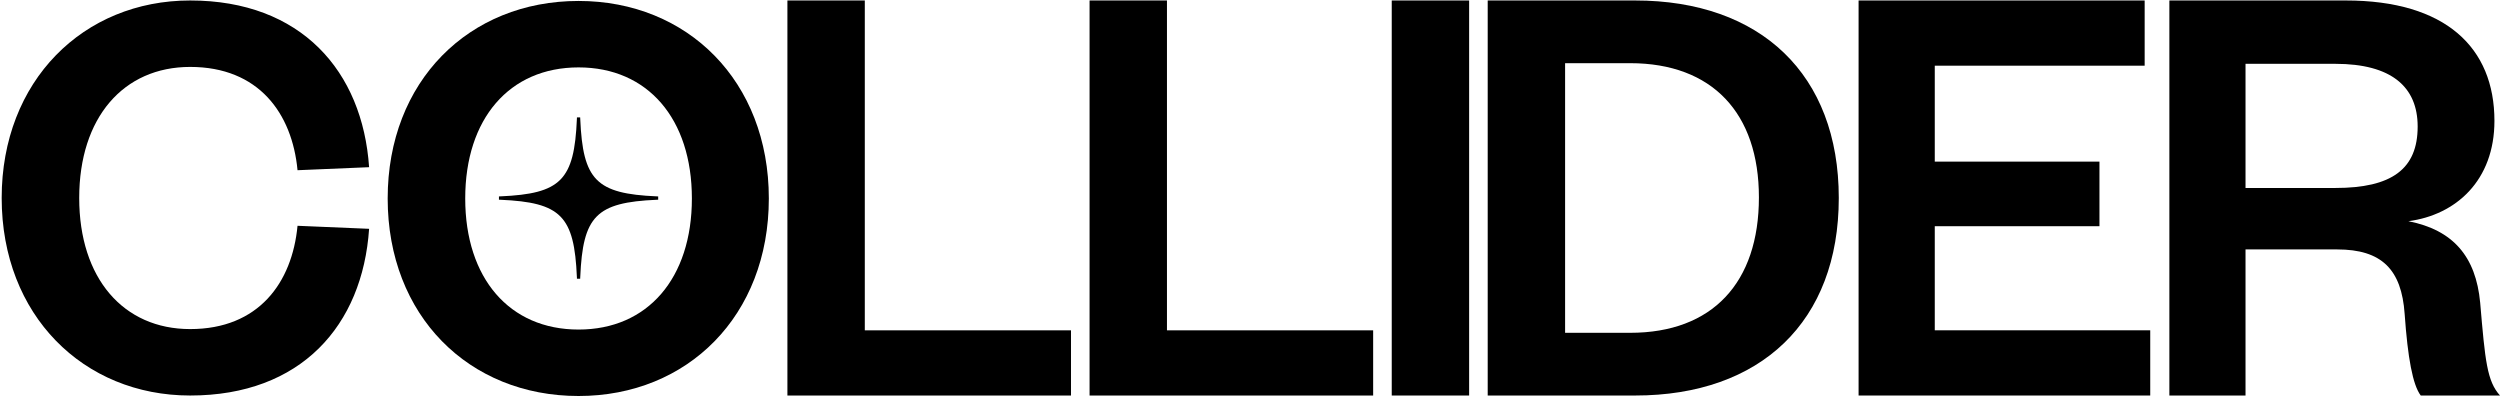 <svg
  xmlns="http://www.w3.org/2000/svg"
  width="1380"
  height="219"
  viewBox="0 0 1380 219"
  fill="#000"
>
  <path
    d="M104.969 0.264C166.212 0.264 200.127 39.273 203.745 92.29L164.238 93.956C161.277 62.609 142.839 36.941 104.969 36.941C68.093 36.941 43.725 64.949 43.725 109.296C43.725 153.643 68.093 181.651 104.969 181.651C142.832 181.651 161.27 155.975 164.238 124.636L203.745 126.302C200.127 179.652 166.212 218.327 104.969 218.327C46.036 218.327 0.928 173.98 0.928 109.296C0.92 44.611 46.028 0.264 104.969 0.264Z"
  ></path>
  <path
    d="M319.362 218.591C258.777 218.591 213.998 174.244 213.998 109.559C213.998 44.875 258.777 0.528 319.362 0.528C379.619 0.528 424.398 44.875 424.398 109.559C424.39 174.244 379.611 218.591 319.362 218.591ZM319.362 37.205C281.17 37.205 256.803 65.545 256.803 109.559C256.803 153.574 281.17 181.914 319.362 181.914C357.554 181.914 381.922 153.574 381.922 109.559C381.914 65.553 357.554 37.205 319.362 37.205Z"
  ></path>
  <path
    d="M477.371 0.264V182.325H591.189V218.32H434.65V0.257L477.371 0.264Z"
  ></path>
  <path
    d="M644.162 0.264V182.325H757.98V218.32H601.441V0.257L644.162 0.264Z"
  ></path>
  <path d="M810.961 0.264V218.327H768.24V0.264H810.961Z"></path>
  <path
    d="M821.213 0.264H902.562C971.941 0.264 1015.01 41.109 1015.01 109.296C1015.01 177.482 971.941 218.327 902.562 218.327H821.213V0.264ZM899.823 183.712C945.283 183.712 970.921 156.022 970.921 108.948C970.921 62.562 945.283 34.873 899.823 34.873H863.934V183.704H899.823V183.712Z"
  ></path>
  <path
    d="M1186.93 218.327H1025.94V0.264H1183.85V36.26H1067.99V89.214H1158.9V124.869H1067.99V182.325H1186.93V218.327Z"
  ></path>
  <path
    d="M1336.25 218.327C1331.81 212.439 1329.08 197.564 1327.37 173.33C1325.67 148.754 1314.73 137.683 1290.11 137.683H1239.53V218.327H1197.49V0.264H1294.89C1349.93 0.264 1376.93 26.226 1376.93 66.723C1376.93 99.604 1355.73 118.639 1329.42 122.103C1354.03 126.945 1366.68 141.487 1369.06 167.1C1371.8 199.292 1372.83 210.363 1380 218.327H1336.25ZM1289.08 103.764C1320.18 103.764 1334.55 93.382 1334.55 69.845C1334.55 48.036 1320.19 35.229 1289.08 35.229H1239.53V103.764H1289.08Z"
  ></path>
  <path
    d="M363.315 108.42V110.241L362.497 110.272C329.086 111.729 321.726 119.174 320.296 153.015L320.258 153.845H318.475L318.444 153.015C317.006 119.182 309.646 111.729 276.236 110.272L275.417 110.241V108.42L276.236 108.389C309.638 106.933 317.006 99.488 318.444 65.646L318.475 64.817H320.258L320.296 65.646C321.734 99.48 329.094 106.933 362.497 108.389L363.315 108.42Z"
  ></path>
</svg>
